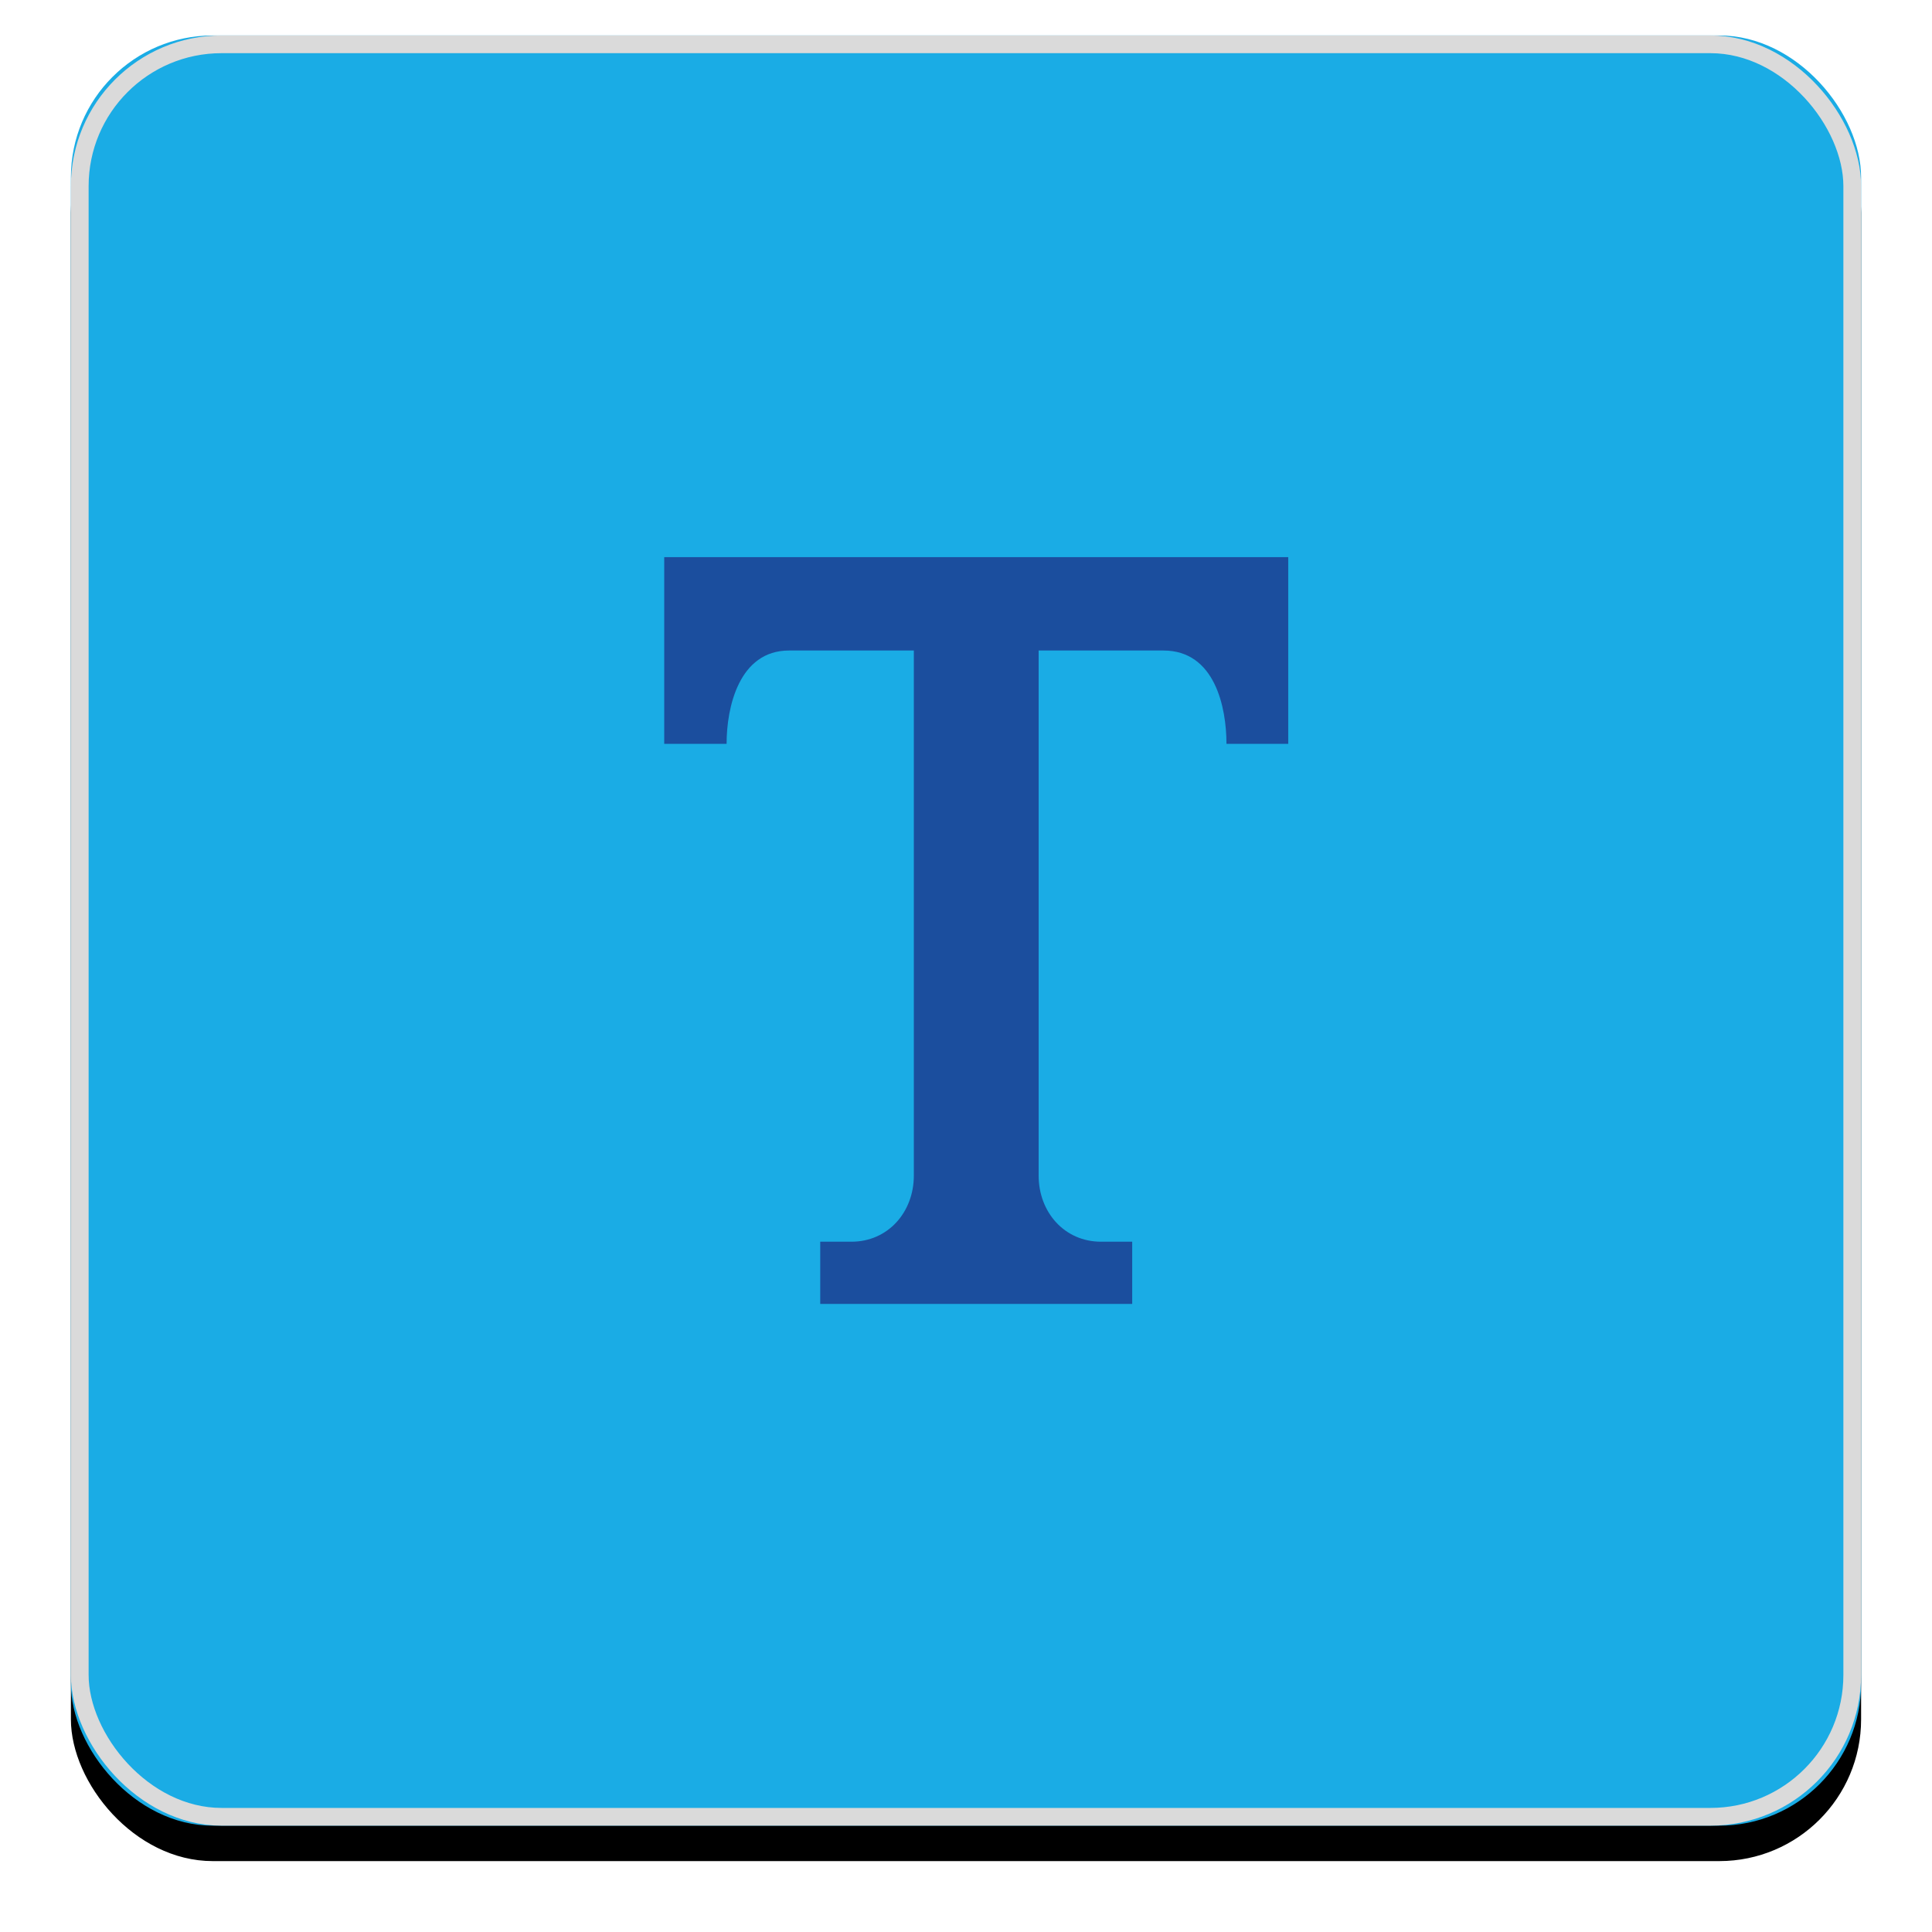 <?xml version="1.0" encoding="UTF-8"?>
<svg width="109px" height="109px" viewBox="0 0 109 109" version="1.1" xmlns="http://www.w3.org/2000/svg" xmlns:xlink="http://www.w3.org/1999/xlink">
    <!-- Generator: Sketch 46.2 (44496) - http://www.bohemiancoding.com/sketch -->
    <title>Group 3</title>
    <desc>Created with Sketch.</desc>
    <defs>
        <rect id="path-1" x="0" y="0" width="101" height="101" rx="8"></rect>
        <filter x="-6.9%" y="-5.0%" width="113.9%" height="113.9%" filterUnits="objectBoundingBox" id="filter-2">
            <feOffset dx="0" dy="2" in="SourceAlpha" result="shadowOffsetOuter1"></feOffset>
            <feGaussianBlur stdDeviation="2" in="shadowOffsetOuter1" result="shadowBlurOuter1"></feGaussianBlur>
            <feComposite in="shadowBlurOuter1" in2="SourceAlpha" operator="out" result="shadowBlurOuter1"></feComposite>
            <feColorMatrix values="0 0 0 0 0   0 0 0 0 0   0 0 0 0 0  0 0 0 0.15 0" type="matrix" in="shadowBlurOuter1"></feColorMatrix>
        </filter>
    </defs>
    <g id="worker" stroke="none" stroke-width="1" fill="none" fill-rule="evenodd">
        <g id="24" transform="translate(-137, -481)">
            <g id="Group-3" transform="translate(141, 483)">
                <g id="Rectangle-8">
                    <use fill="black" fill-opacity="1" filter="url(#filter-2)" xlink:href="#path-1"></use>
                    <use fill="#1AACE5" fill-rule="evenodd" xlink:href="#path-1"></use>
                    <rect stroke="#DADADA" stroke-width="1" x="0.5" y="0.5" width="100" height="100" rx="8"></rect>
                </g>
                <path d="M68.68,29.434 L33.474,29.434 L33.474,39.967 L36.993,39.967 C36.993,37.906 37.692,34.701 40.515,34.701 L47.557,34.701 L47.557,64.323 C47.557,66.384 46.104,68.055 44.036,68.055 L42.276,68.055 L42.276,71.566 L59.877,71.566 L59.877,68.055 L58.118,68.055 C56.052,68.055 54.598,66.384 54.598,64.323 L54.598,34.701 L61.639,34.701 C64.542,34.701 65.195,37.906 65.195,39.967 L68.68,39.967 L68.68,29.434 L68.68,29.434 Z" id="Shape" fill="#1B4E9E" fill-rule="nonzero"></path>
            </g>
        </g>
    </g>
</svg>
